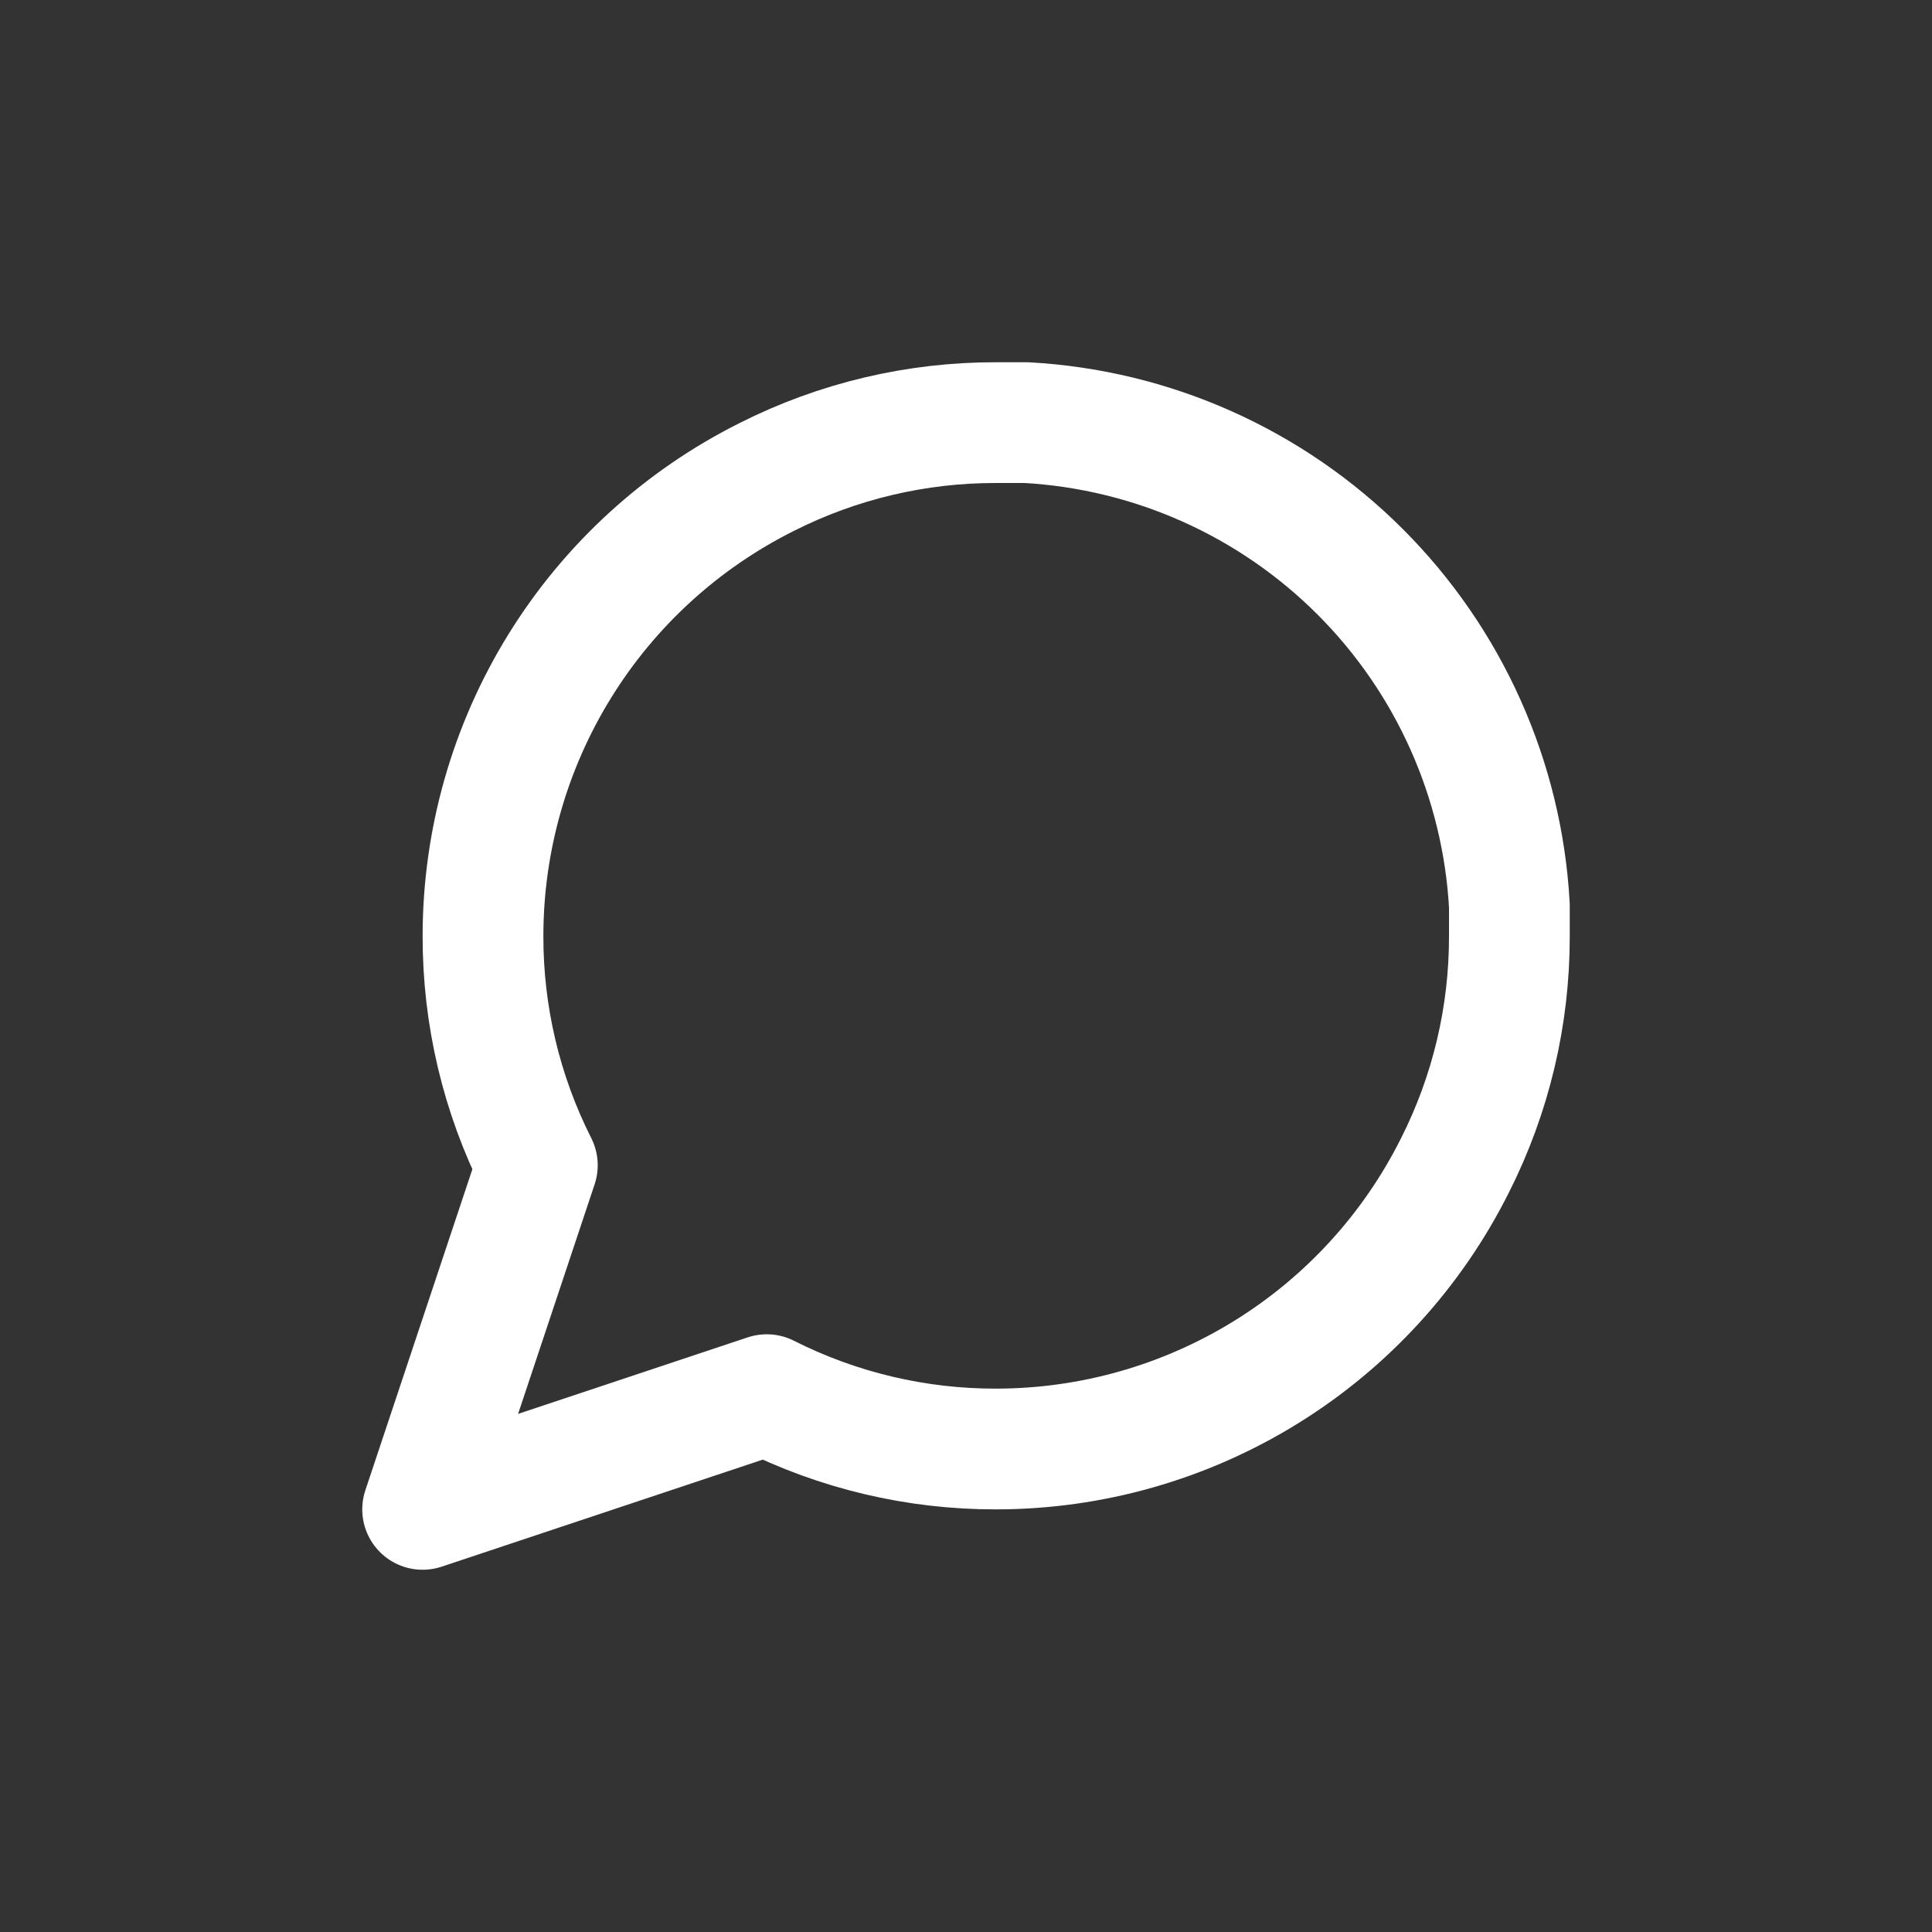 <svg width="32" height="32" viewBox="0 0 32 32" fill="none" xmlns="http://www.w3.org/2000/svg">
<rect x="0" y="0" width="32" height="32" fill="#333333" stroke="none"/>
<path d="M25 15.5C25.003 16.82 24.695 18.122 24.1 19.3C23.394 20.712 22.31 21.899 20.967 22.729C19.625 23.559 18.078 23.999 16.5 24C15.18 24.003 13.878 23.695 12.7 23.1L7 25L8.9 19.3C8.305 18.122 7.997 16.82 8 15.5C8.001 13.922 8.441 12.375 9.271 11.033C10.101 9.69 11.288 8.606 12.7 7.9C13.878 7.305 15.18 6.997 16.5 7H17C19.084 7.115 21.053 7.995 22.529 9.471C24.005 10.947 24.885 12.916 25 15V15.5Z" stroke="white" stroke-width="2" stroke-linecap="round" stroke-linejoin="round"/>
</svg>
